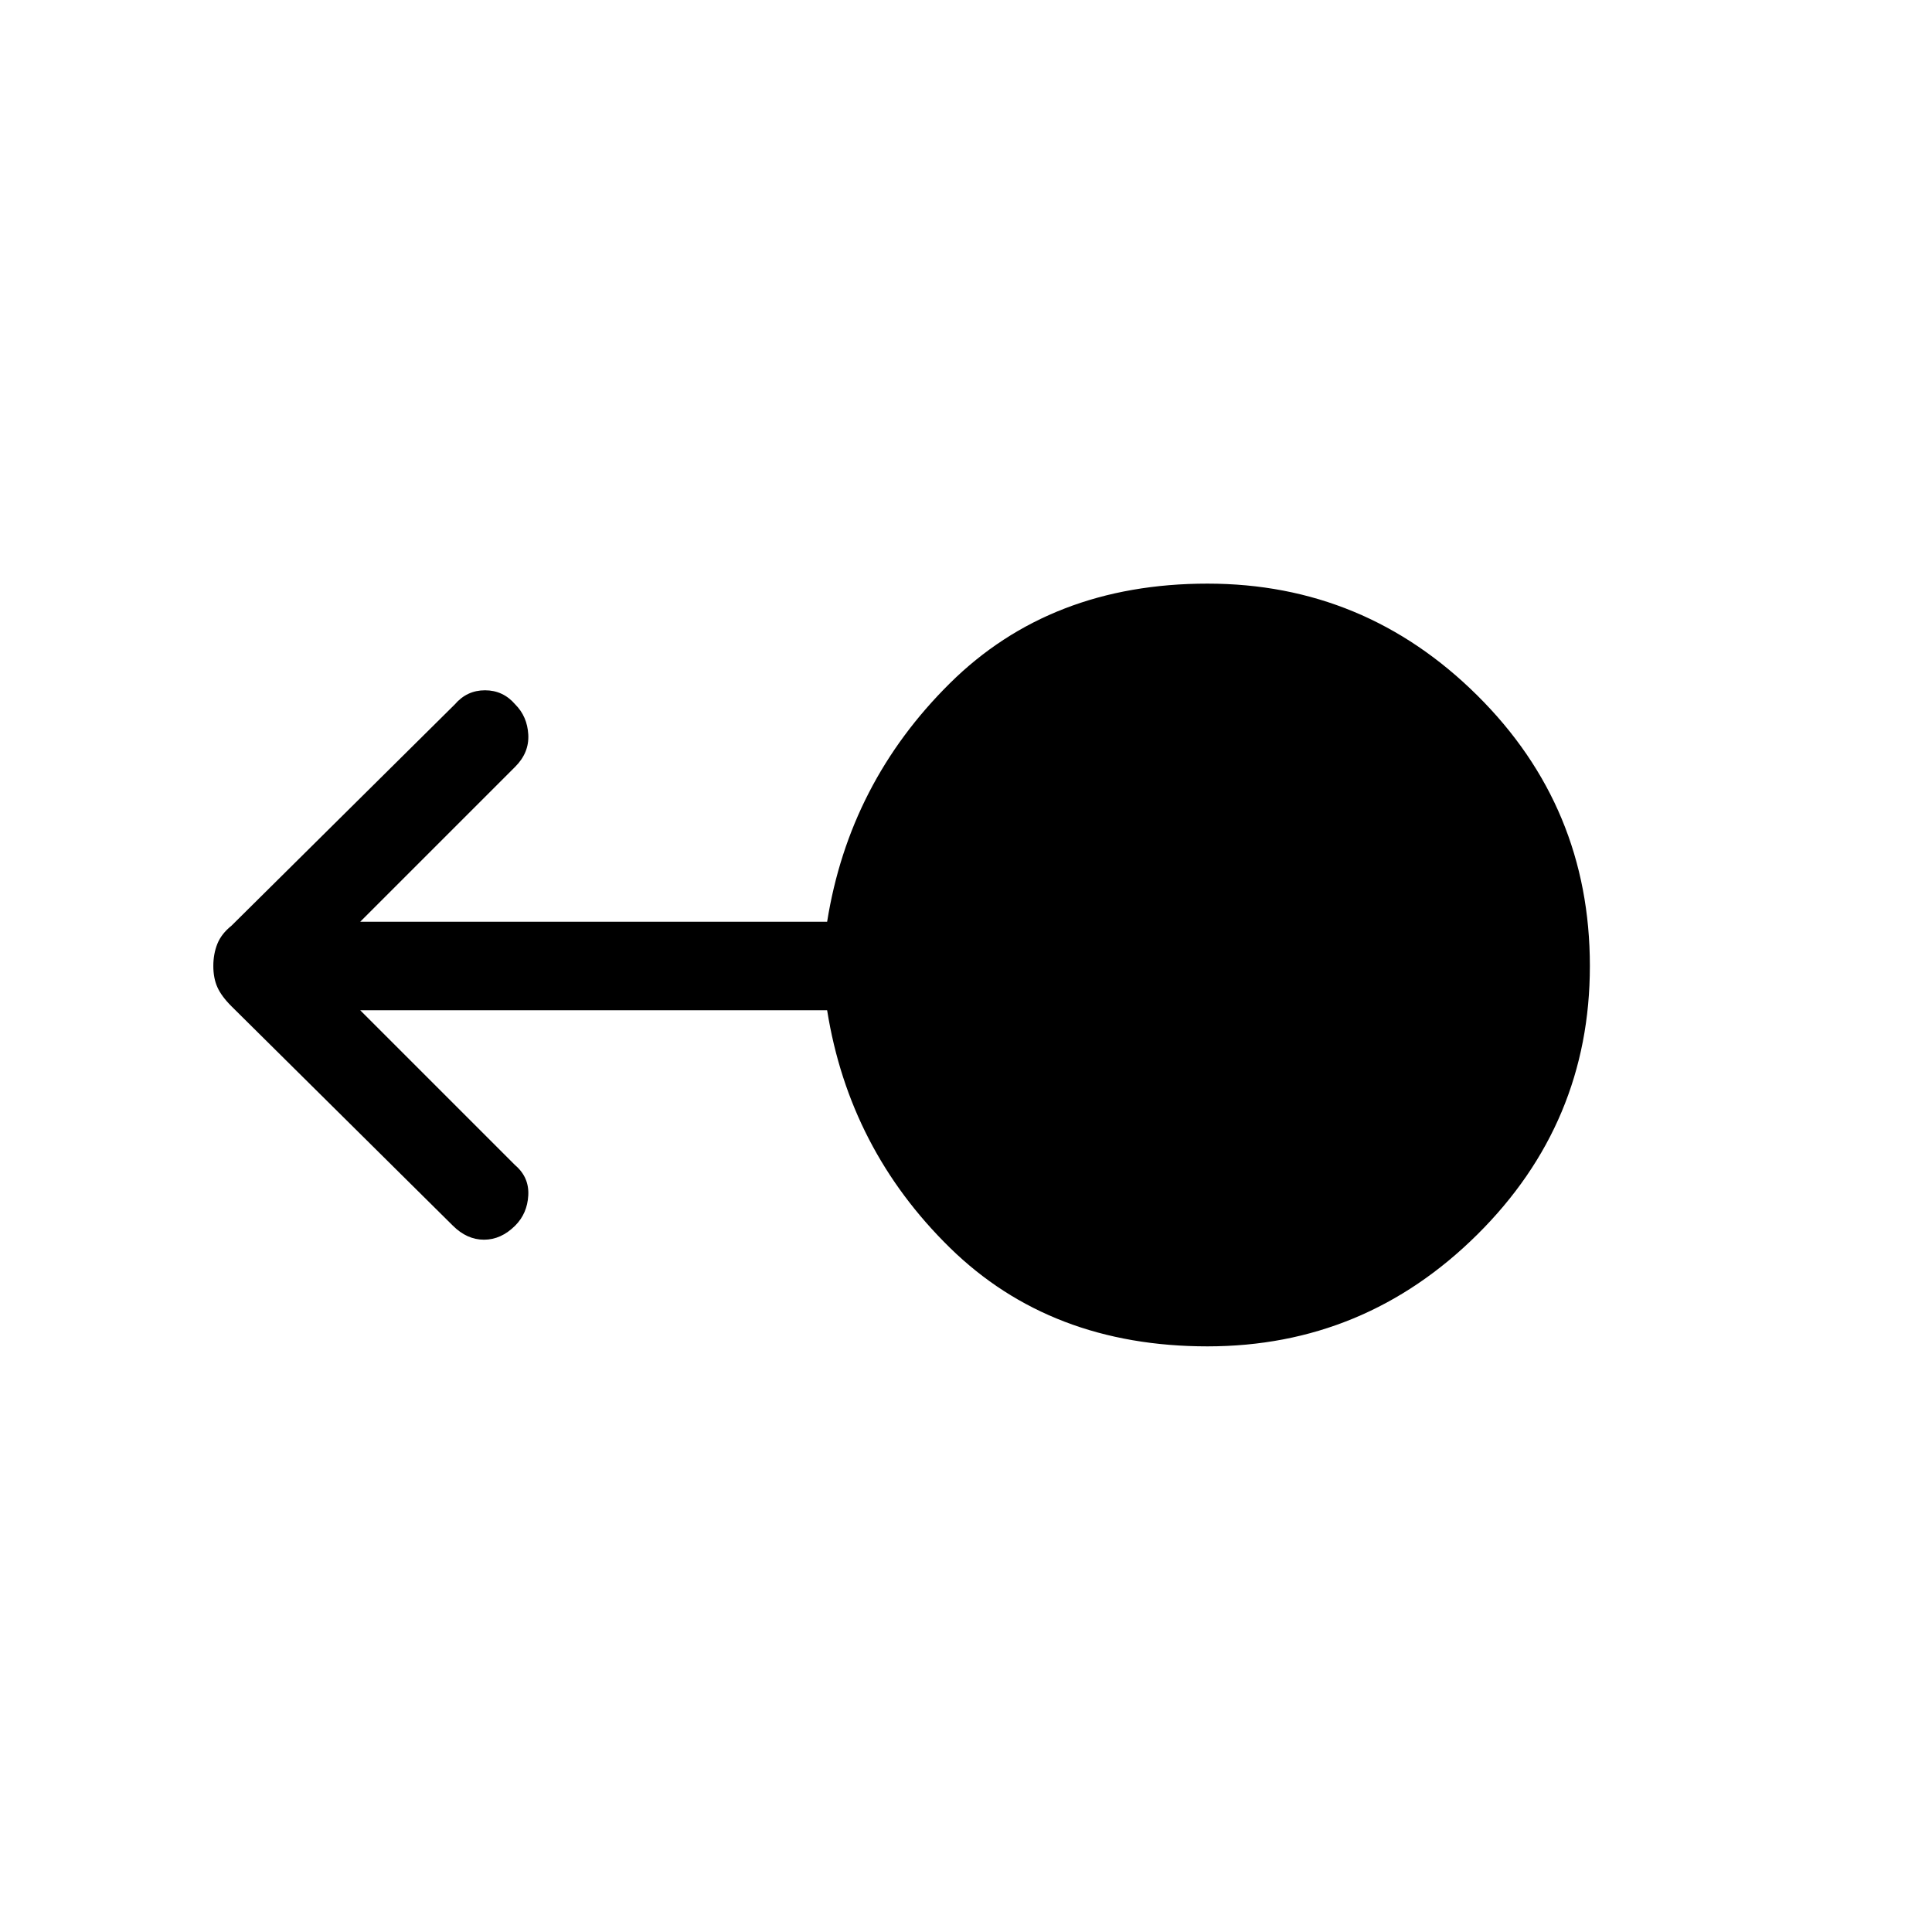 <svg xmlns="http://www.w3.org/2000/svg" height="48" width="48"><path d="M30 33.45q-3.9 0-6.4-2.45-2.5-2.45-3.05-5.9H8.95l3.85 3.85q.35.3.325.75-.025.45-.325.75-.35.35-.775.35-.425 0-.775-.35L5.75 25q-.25-.25-.35-.475-.1-.225-.1-.525 0-.3.1-.55.1-.25.35-.45l5.55-5.5q.3-.35.75-.35t.75.35q.3.3.325.75.025.45-.325.8L8.95 22.9h11.6q.55-3.45 3.05-5.925Q26.1 14.5 30 14.5q3.9 0 6.7 2.775Q39.5 20.05 39.5 24q0 3.9-2.8 6.675T30 33.45Z"/></svg>